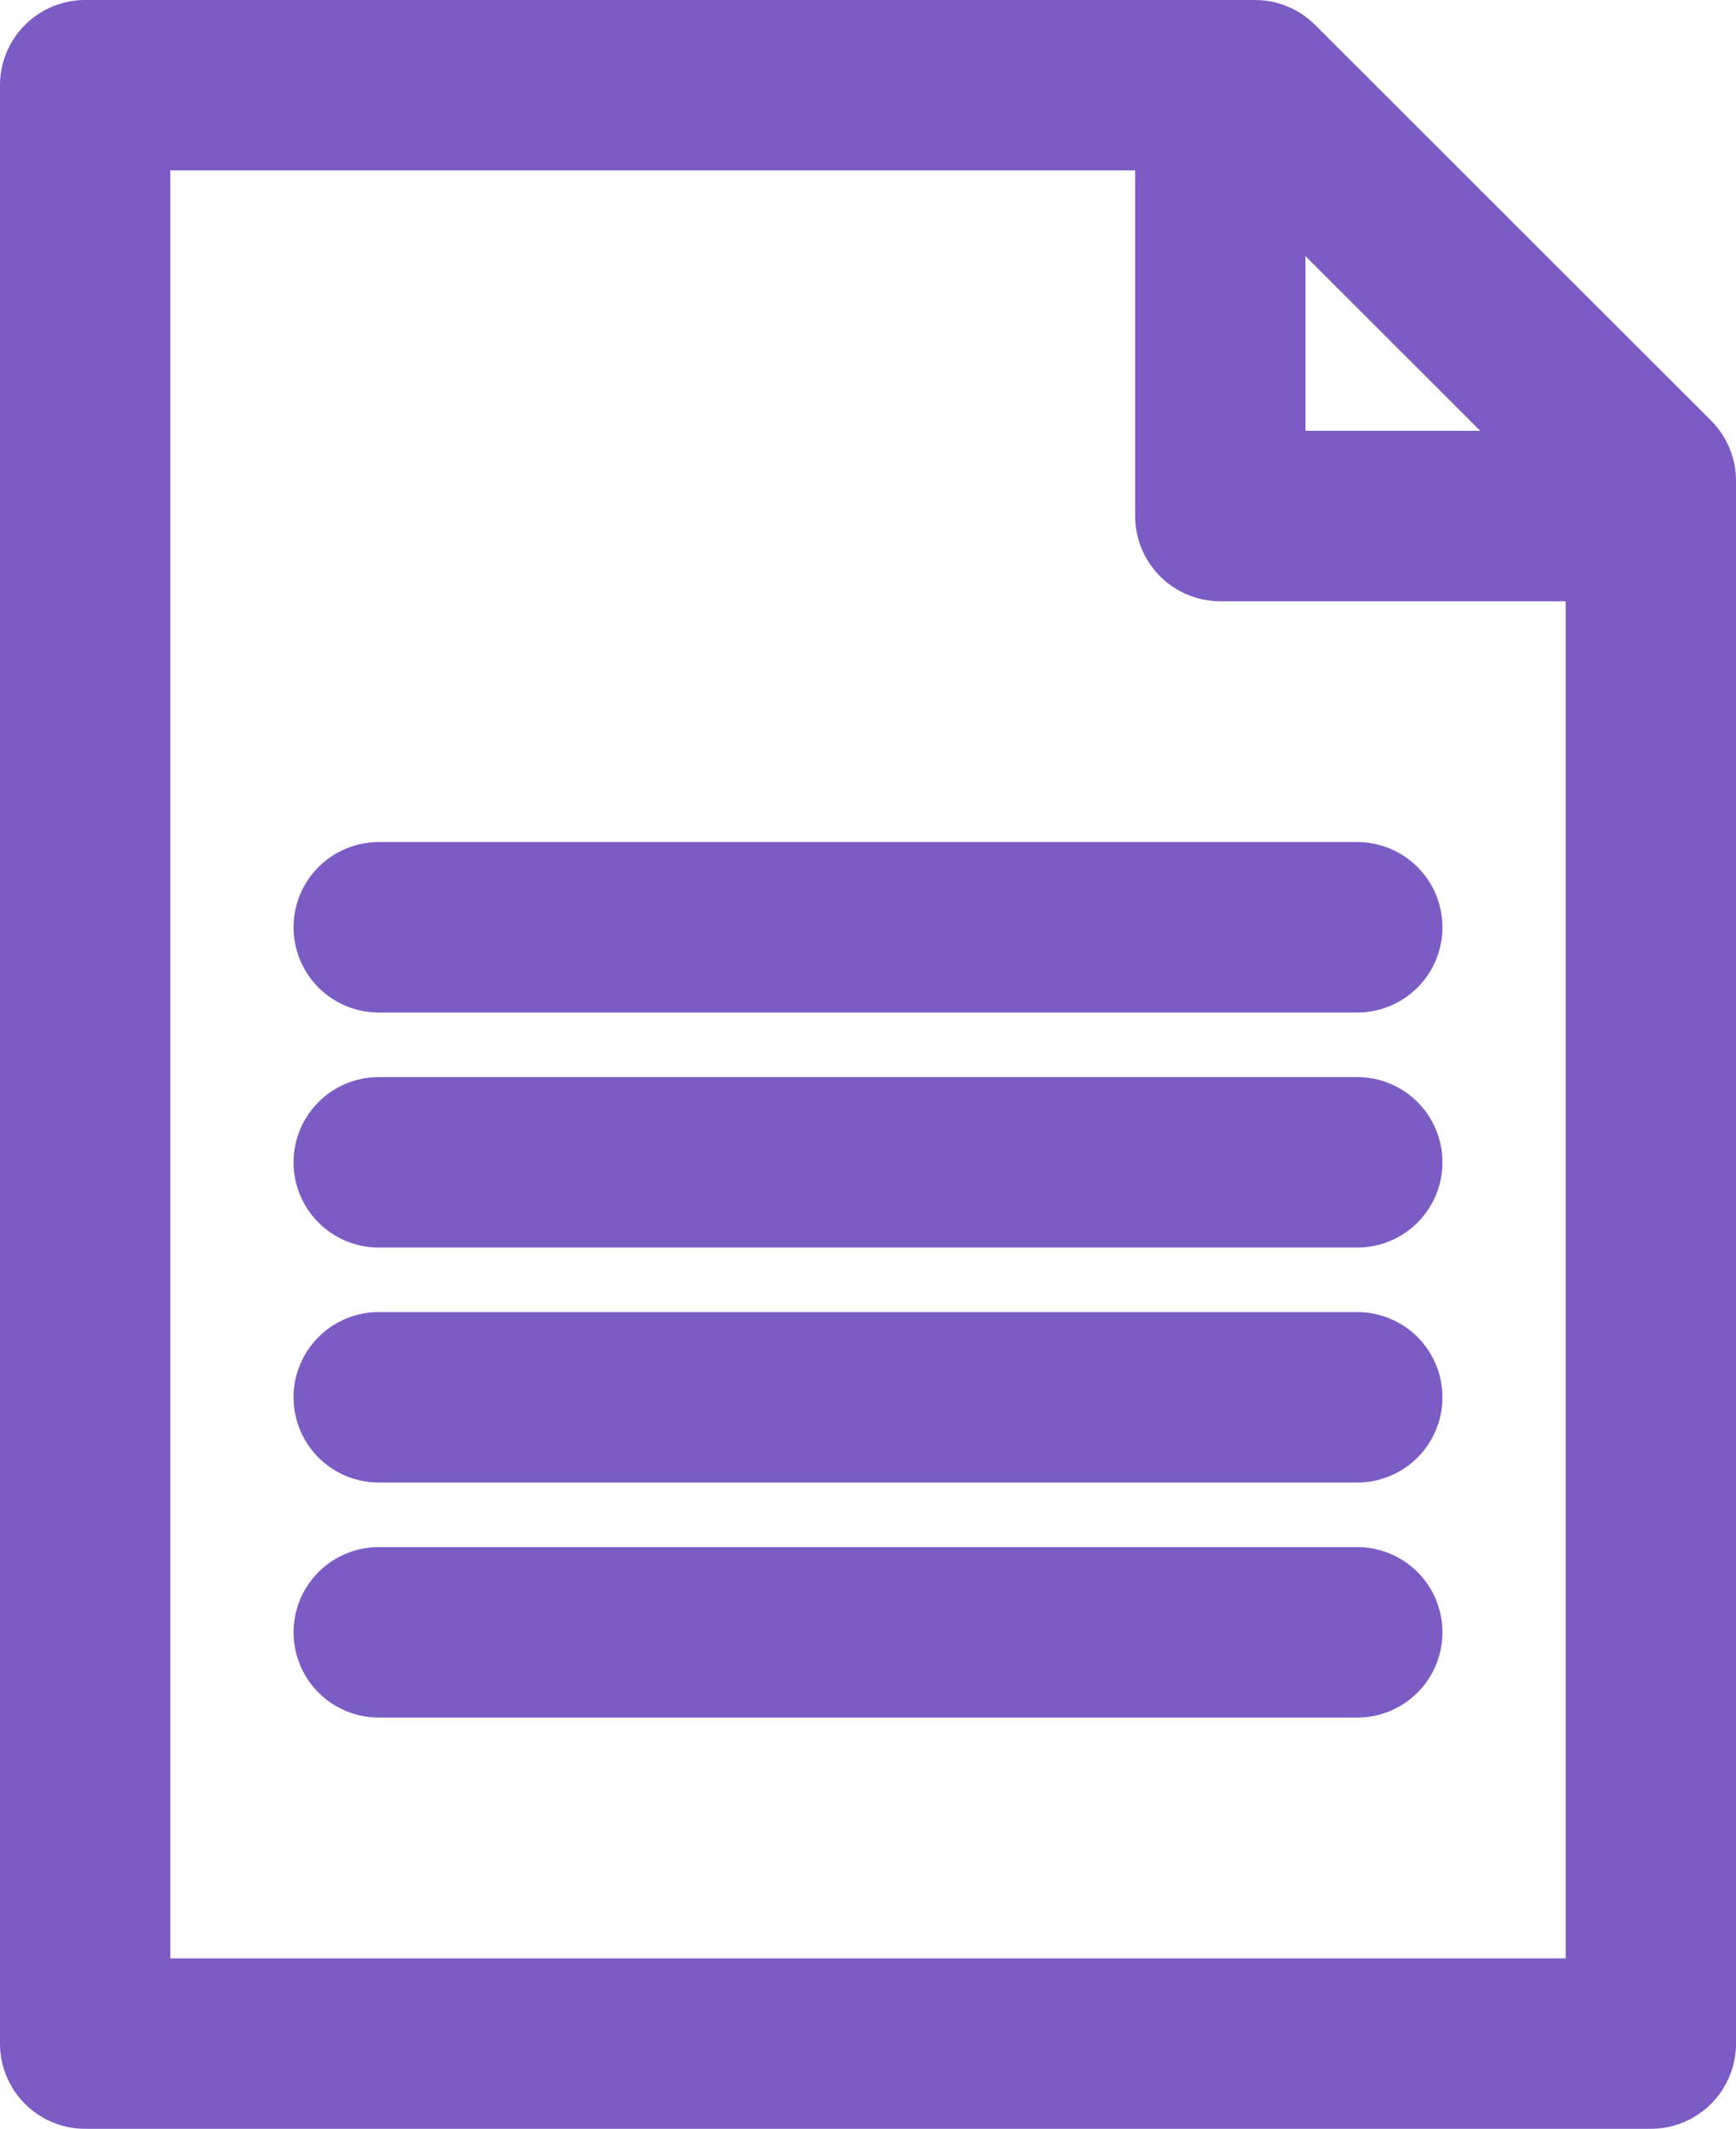 <svg xmlns="http://www.w3.org/2000/svg" width="40.769" height="49.962" viewBox="0 0 40.769 49.962">
  <g id="icon-bulk-labels" transform="translate(-10)">
    <g id="Group_1" data-name="Group 1" transform="translate(12 2)">
      <path id="Layer-1" d="M27.471,0H0V45.962H36.769V9.285l-.093-.093L27.577.106Z" fill="none" stroke="#7b5bc4" stroke-linecap="round" stroke-linejoin="round" stroke-width="4" fill-rule="evenodd"/>
      <path id="Layer-2" d="M64.872,11.112H55.68V1.92" transform="translate(-29.022 -1.001)" fill="none" stroke="#7b5bc4" stroke-linecap="round" stroke-linejoin="round" stroke-width="4" fill-rule="evenodd"/>
      <path id="Layer-3" d="M14.4,41.28H37.381" transform="translate(-7.506 -21.517)" fill="none" stroke="#7b5bc4" stroke-linecap="round" stroke-linejoin="round" stroke-width="4" fill-rule="evenodd"/>
      <path id="Layer-4" d="M14.4,64.32H37.381" transform="translate(-7.506 -33.526)" fill="none" stroke="#7b5bc4" stroke-linecap="round" stroke-linejoin="round" stroke-width="4" fill-rule="evenodd"/>
      <path id="Layer-5" d="M14.4,52.8H37.381" transform="translate(-7.506 -27.521)" fill="none" stroke="#7b5bc4" stroke-linecap="round" stroke-linejoin="round" stroke-width="4" fill-rule="evenodd"/>
      <path id="Layer-6" d="M14.4,75.84H37.381" transform="translate(-7.506 -39.53)" fill="none" stroke="#7b5bc4" stroke-linecap="round" stroke-linejoin="round" stroke-width="4" fill-rule="evenodd"/>
    </g>
  </g>
</svg>

